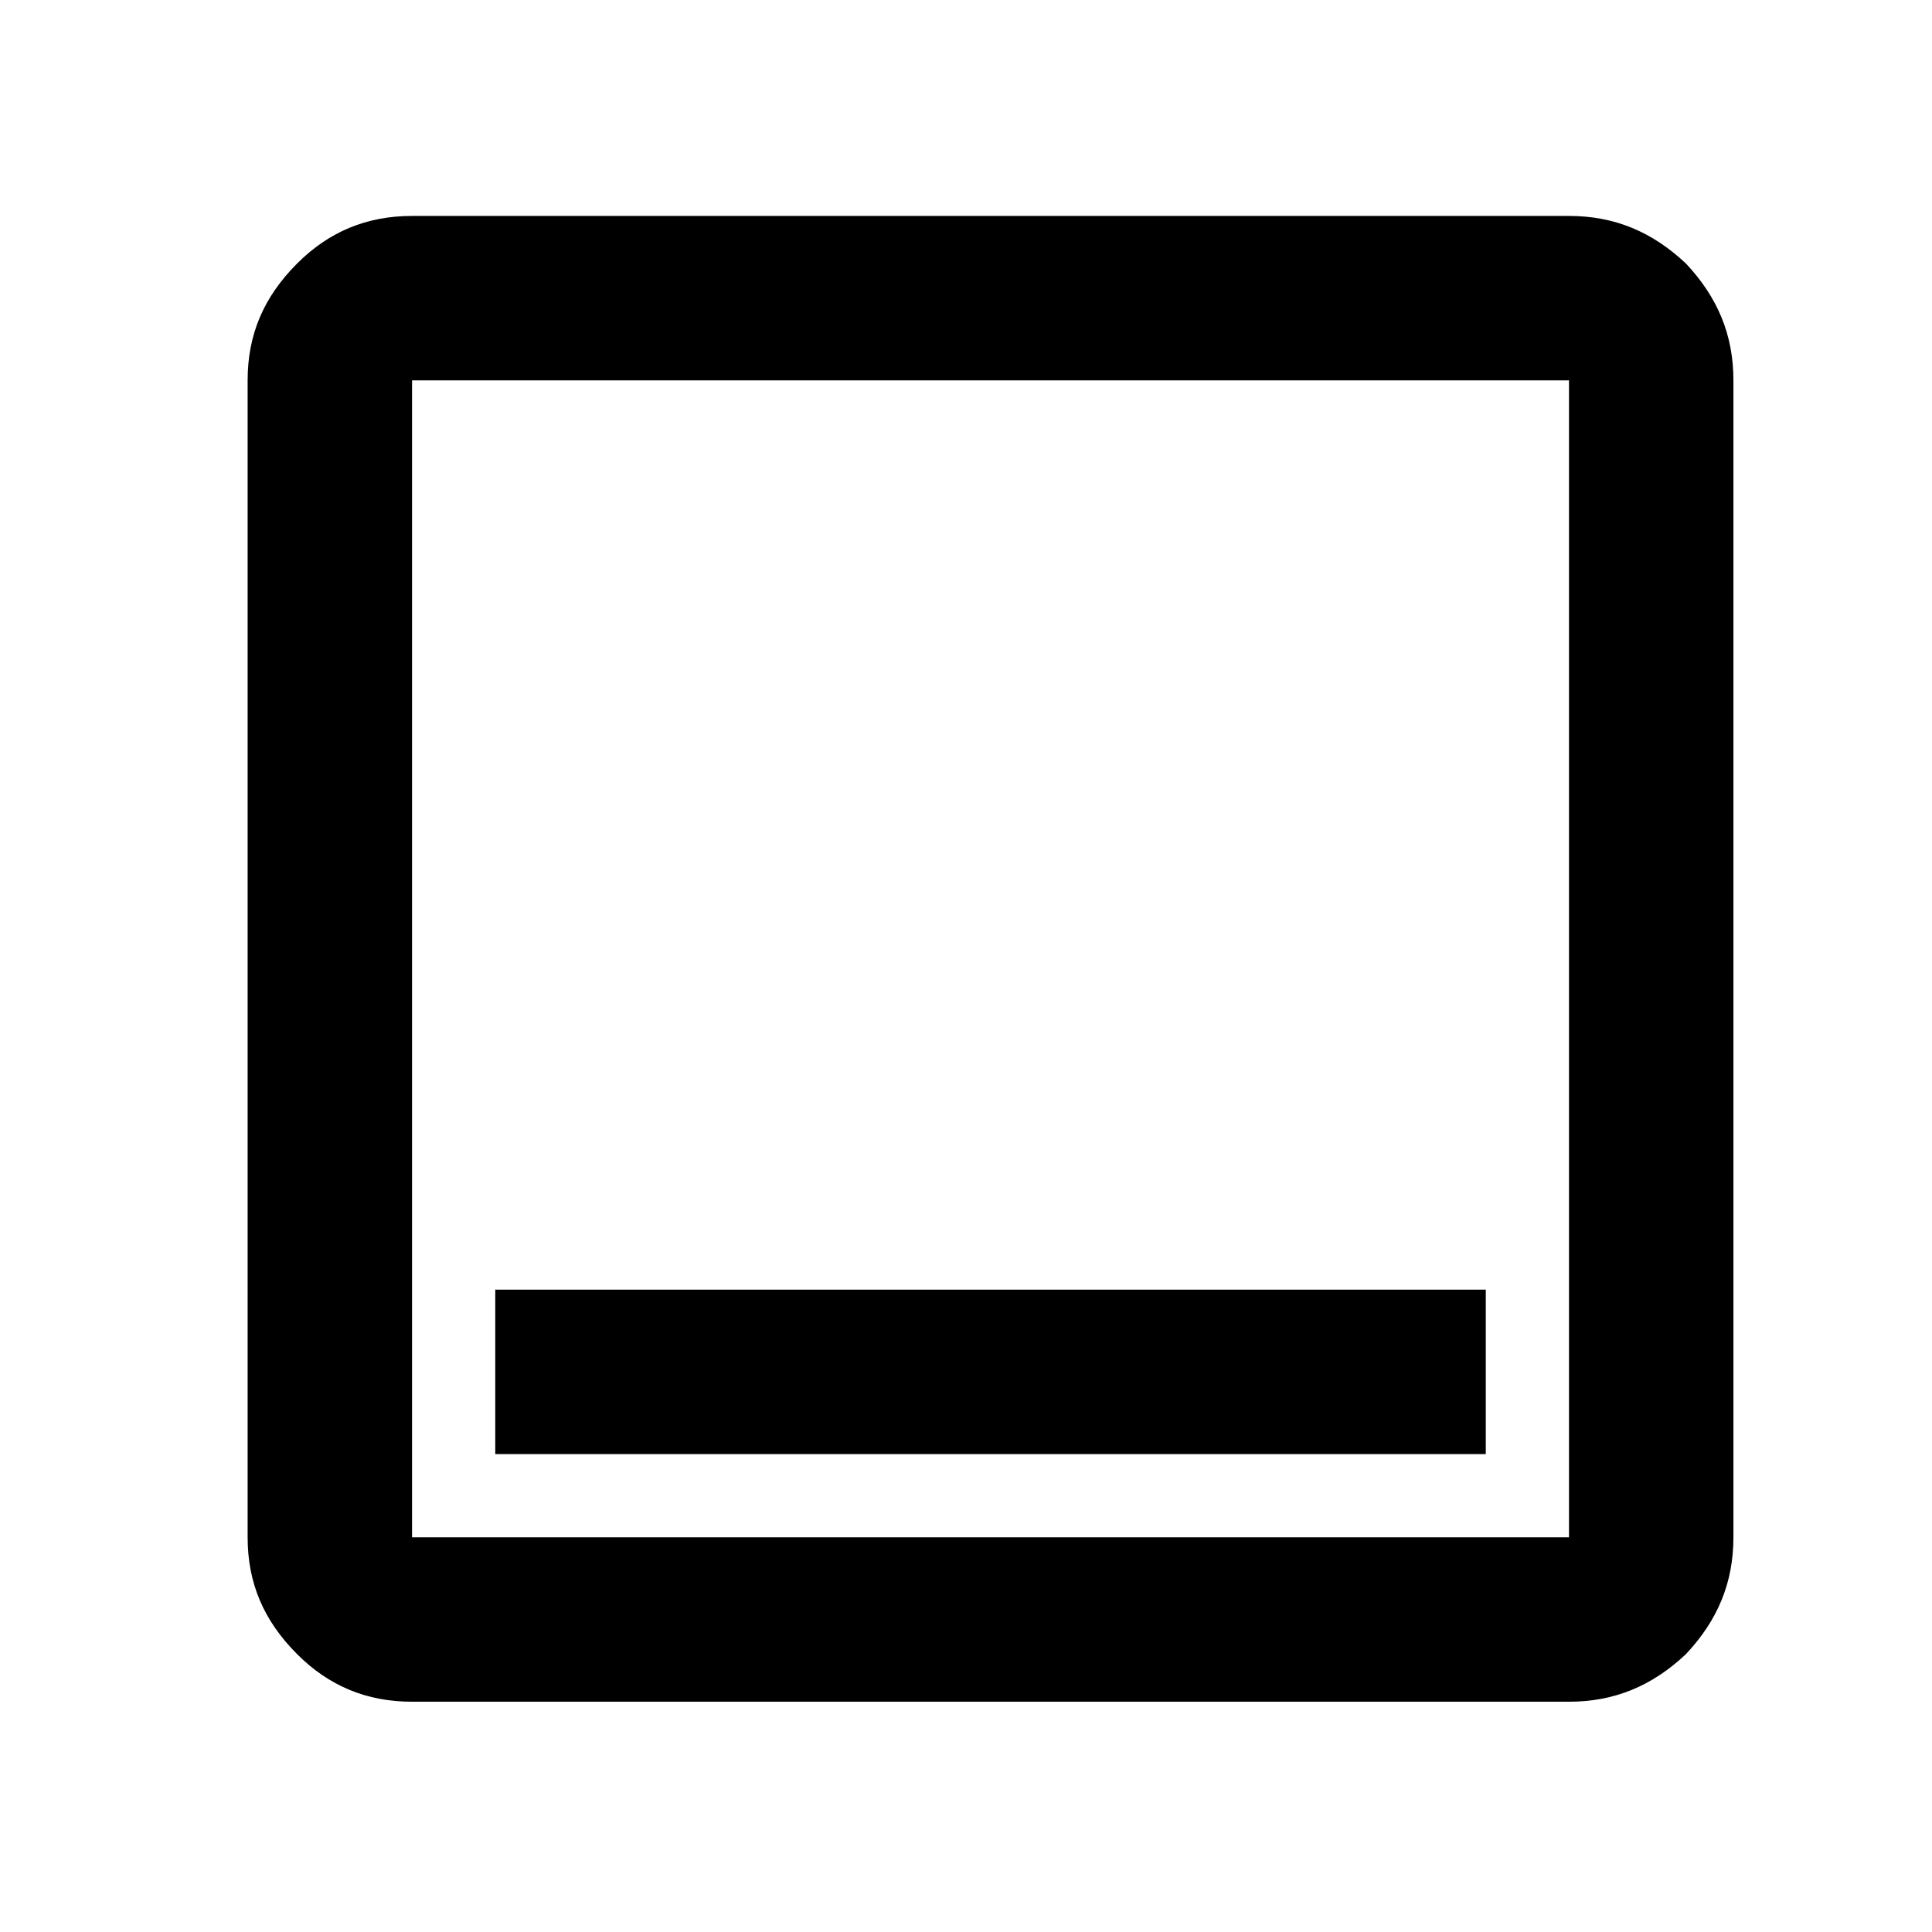 <svg xmlns="http://www.w3.org/2000/svg" viewBox="0 0 1024 1024"><path fill="currentColor" d="M262.5 770.7h525v-87.15h-525zm-44.1 131.25c-24.15 0-44.1-8.4-60.9-25.2-17.85-17.85-26.25-37.8-26.25-61.95V201.6c0-24.15 8.4-44.1 26.25-61.95 16.8-16.8 36.75-25.2 60.9-25.2h613.2c24.15 0 44.1 8.4 61.95 25.2 16.8 17.85 25.2 37.8 25.2 61.95v613.2c0 24.15-8.4 44.1-25.2 61.95-17.85 16.8-37.8 25.2-61.95 25.2zm0-87.15h613.2V201.6H218.4zm0-613.2v613.2z"/></svg>